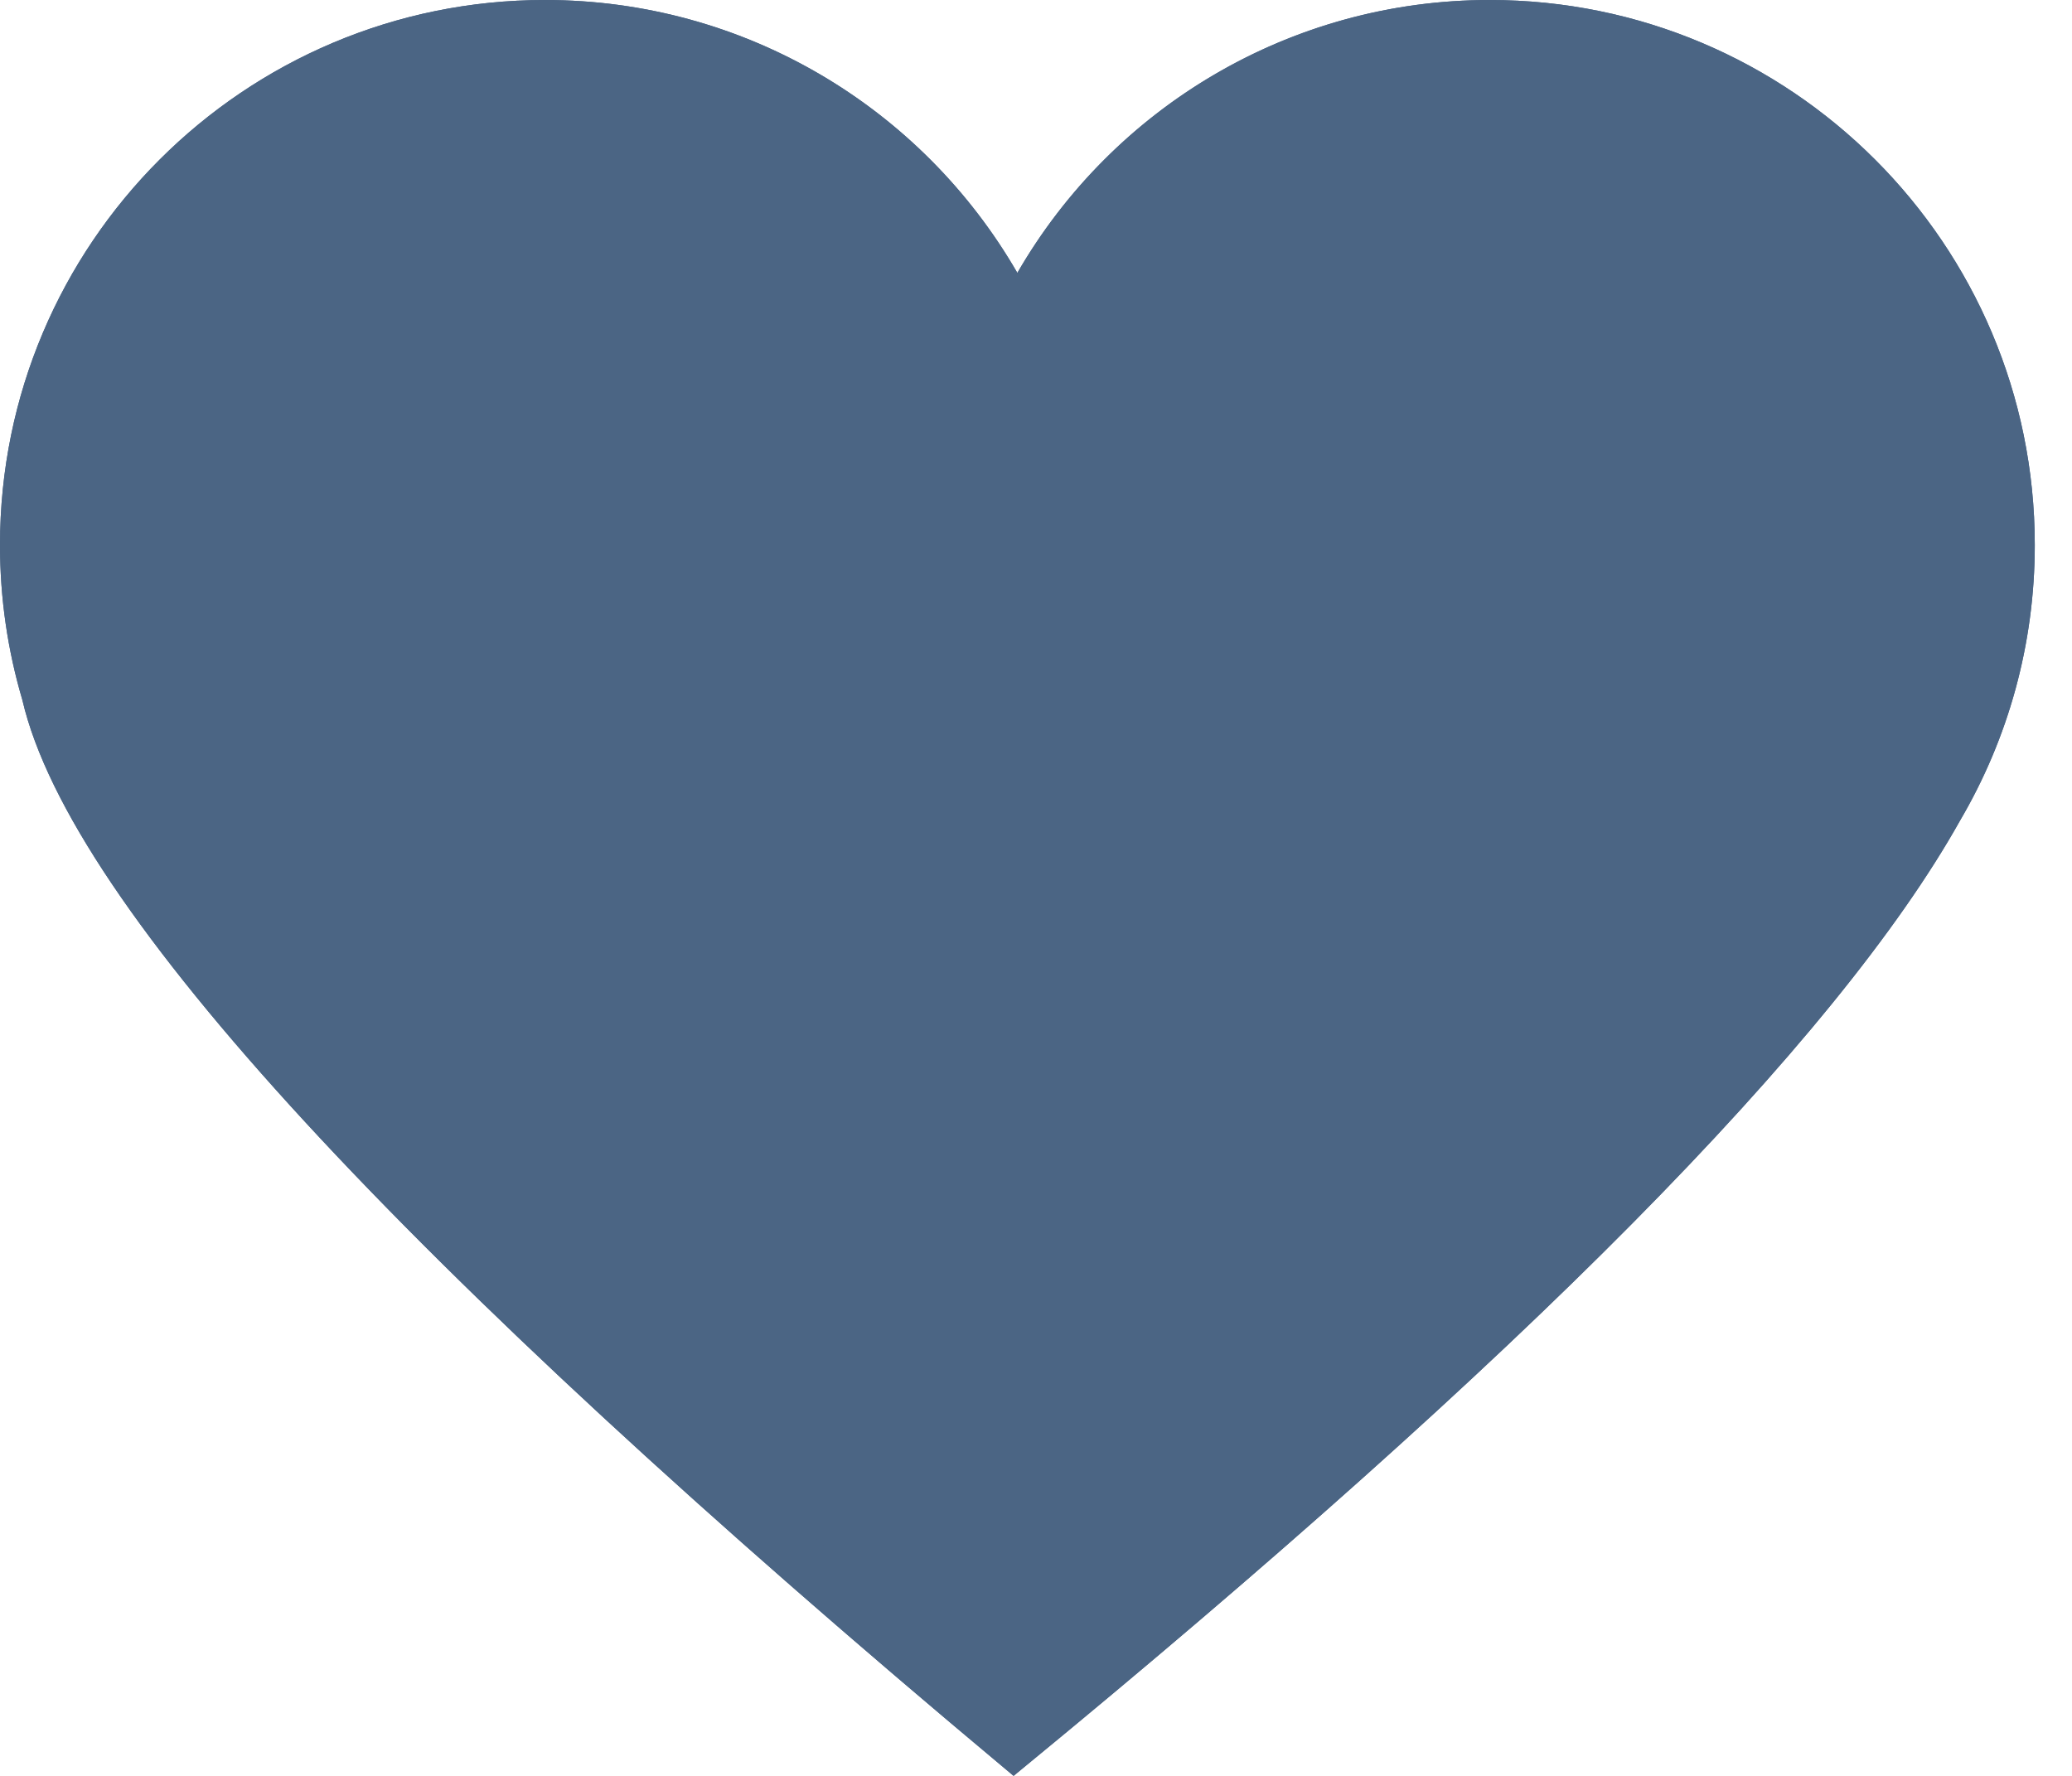 <?xml version="1.0" encoding="UTF-8"?>
<svg width="28px" height="24px" viewBox="0 0 28 24" version="1.1" xmlns="http://www.w3.org/2000/svg" xmlns:xlink="http://www.w3.org/1999/xlink">
    <!-- Generator: Sketch 49.1 (51147) - http://www.bohemiancoding.com/sketch -->
    <title>Combined Shape</title>
    <desc>Created with Sketch.</desc>
    <defs>
        <path d="M1374.303,1799.461 C1374.106,1798.797 1374,1798.093 1374,1797.365 C1374,1793.297 1377.297,1790 1381.365,1790 C1384.094,1790 1386.476,1791.484 1387.748,1793.688 C1389.021,1791.484 1391.403,1790 1394.131,1790 C1398.199,1790 1401.497,1793.297 1401.497,1797.365 C1401.497,1798.723 1401.129,1799.996 1400.488,1801.088 C1398.816,1804.075 1394.553,1808.379 1387.697,1814 C1379.413,1807.081 1374.948,1802.235 1374.303,1799.461 Z" id="path-1"></path>
    </defs>
    <g id="Style-guide" stroke="none" stroke-width="1" fill="none" fill-rule="evenodd">
        <g transform="translate(-1374, -1790)" id="Combined-Shape">
            <g>
                <use fill="#4B6584" fill-rule="evenodd" xlink:href="#path-1"></use>
                <path stroke="#4B6584" stroke-width="0.7" d="M1387.699,1813.545 C1394.391,1808.041 1398.557,1803.823 1400.186,1800.911 C1400.812,1799.844 1401.147,1798.63 1401.147,1797.365 C1401.147,1793.491 1398.006,1790.35 1394.131,1790.35 C1391.595,1790.35 1389.296,1791.707 1388.051,1793.863 L1387.748,1794.388 L1387.445,1793.863 C1386.2,1791.707 1383.901,1790.35 1381.365,1790.35 C1377.491,1790.35 1374.35,1793.491 1374.35,1797.365 C1374.35,1798.049 1374.448,1798.719 1374.638,1799.362 L1374.643,1799.382 C1375.259,1802.025 1379.622,1806.78 1387.699,1813.545 Z"></path>
            </g>
        </g>
    </g>
</svg>